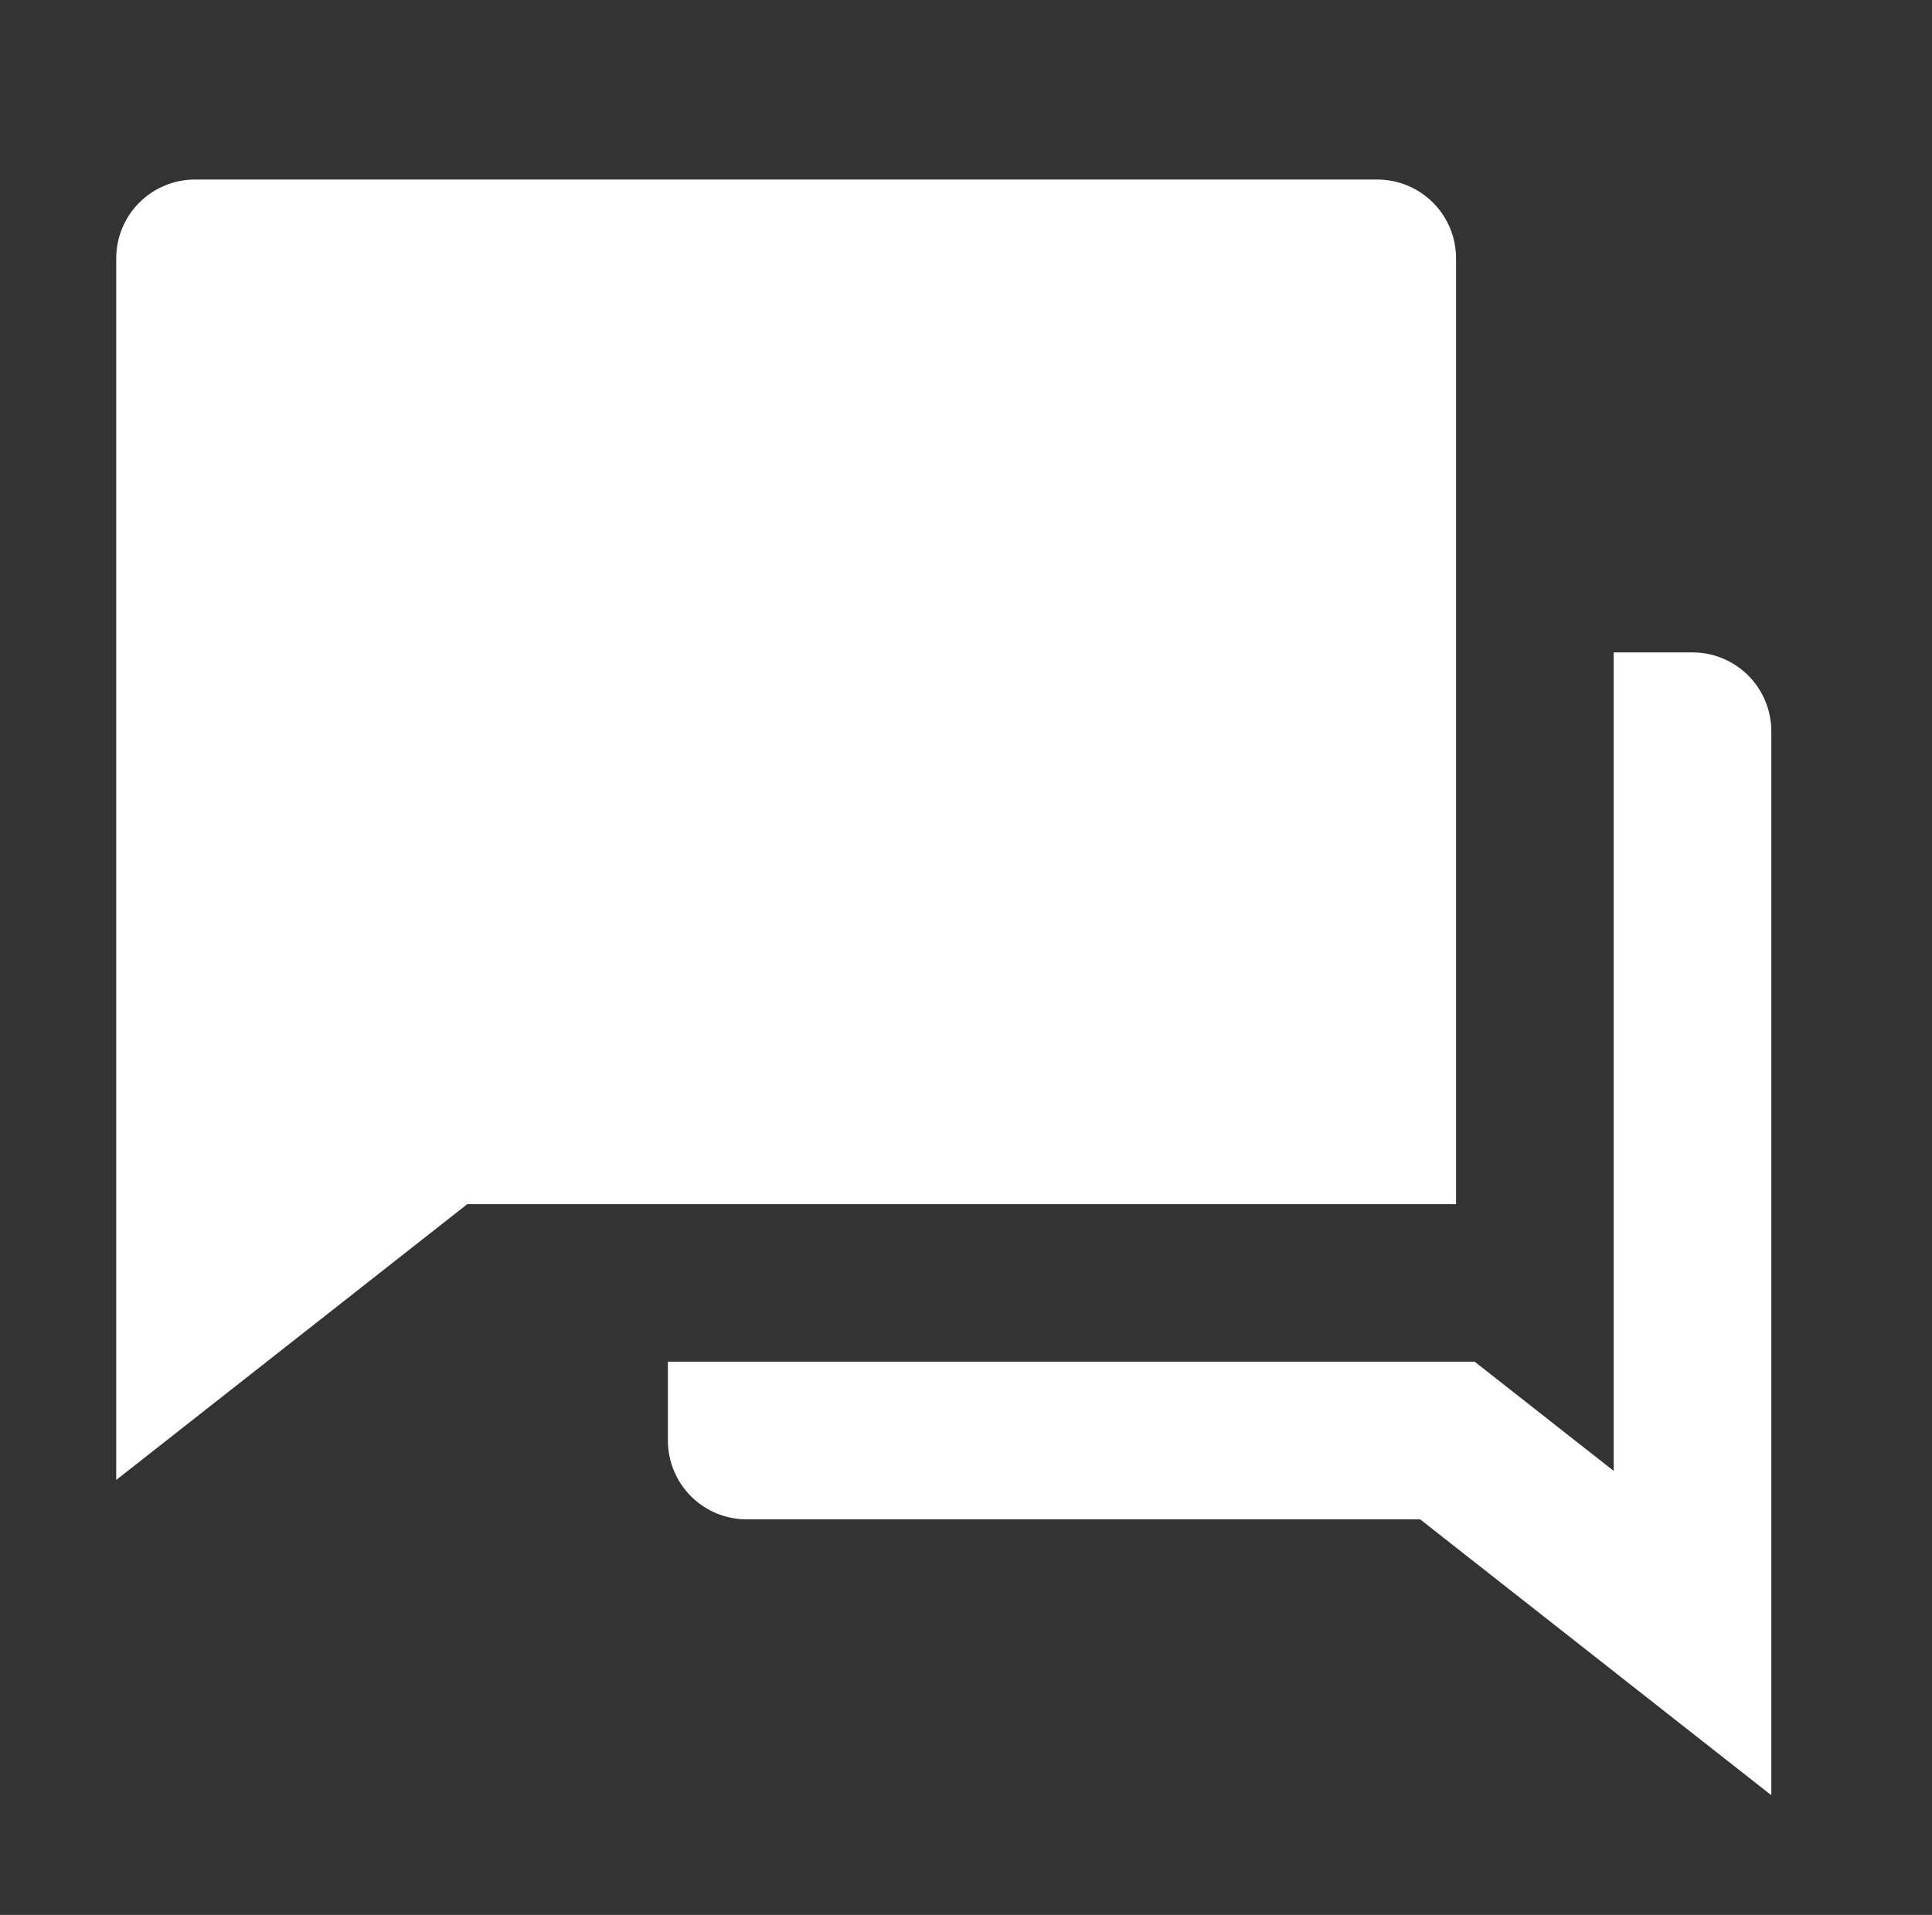 <svg width="113" height="112" viewBox="0 0 113 112" fill="none" xmlns="http://www.w3.org/2000/svg">
<rect x="0" y="0" width="113" height="112" fill="#333333" stroke="none"/>
<path d="M39.065 79.646H86.255L94.382 86.031V38.158H98.992C100.215 38.158 101.387 38.644 102.252 39.509C103.116 40.373 103.602 41.546 103.602 42.768V105L83.065 88.866H43.675C42.452 88.866 41.28 88.38 40.415 87.516C39.551 86.651 39.065 85.479 39.065 84.256V79.646ZM27.333 70.427L6.797 86.561V15.11C6.797 13.887 7.283 12.715 8.147 11.85C9.012 10.986 10.184 10.5 11.407 10.5H80.553C81.776 10.5 82.948 10.986 83.813 11.85C84.677 12.715 85.163 13.887 85.163 15.11V70.427H27.333Z" fill="white"/>
</svg>
